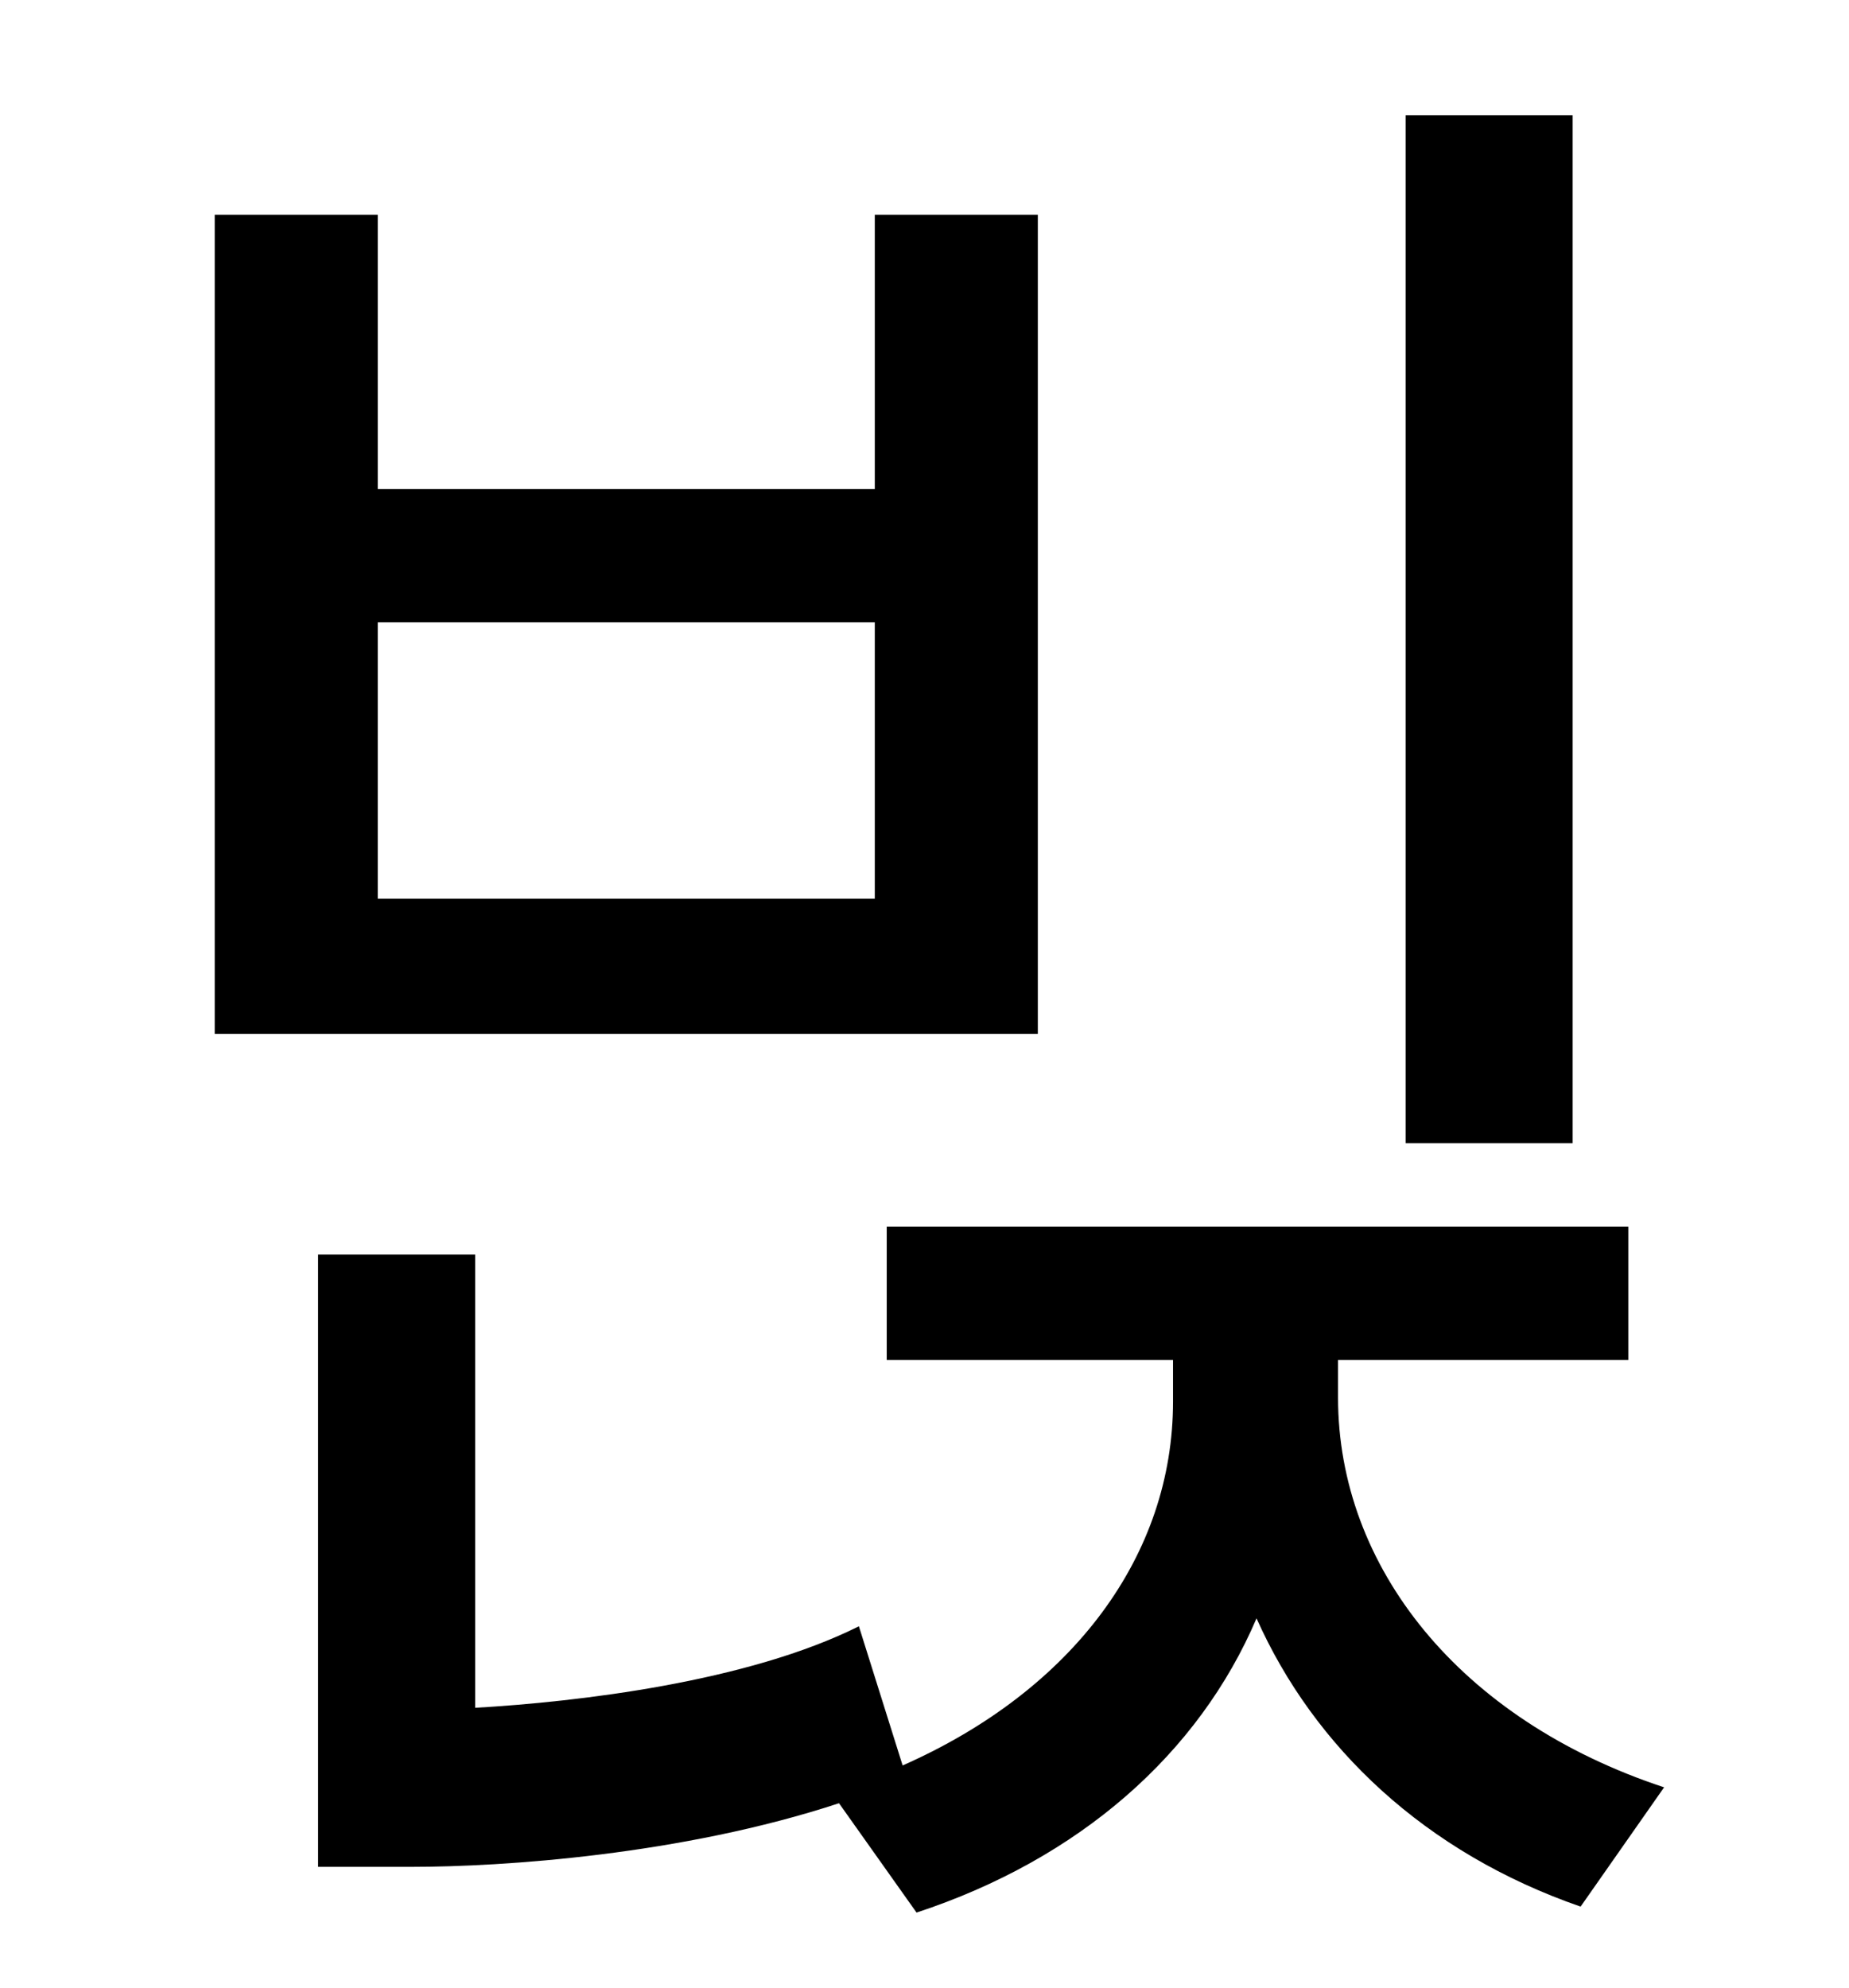 <?xml version="1.0" standalone="no"?>
<!DOCTYPE svg PUBLIC "-//W3C//DTD SVG 1.1//EN" "http://www.w3.org/Graphics/SVG/1.1/DTD/svg11.dtd" >
<svg xmlns="http://www.w3.org/2000/svg" xmlns:xlink="http://www.w3.org/1999/xlink" version="1.1" viewBox="-10 0 930 1000">
   <path fill="currentColor"
d="M781 58v517h-84v-517h84zM430 452v-139h-250v139h250zM512 108v412h-414v-412h82v138h250v-138h82zM663 684v19c0 85 61 162 164 196l-42 60c-78 -27 -134 -80 -163 -145c-29 68 -89 121 -171 148l-39 -55c-79 26 -169 32 -215 32h-47v-308h79v228c52 -3 137 -13 193 -41
l22 70c86 -38 136 -106 136 -183v-21h-144v-67h373v67h-146z" />
</svg>
